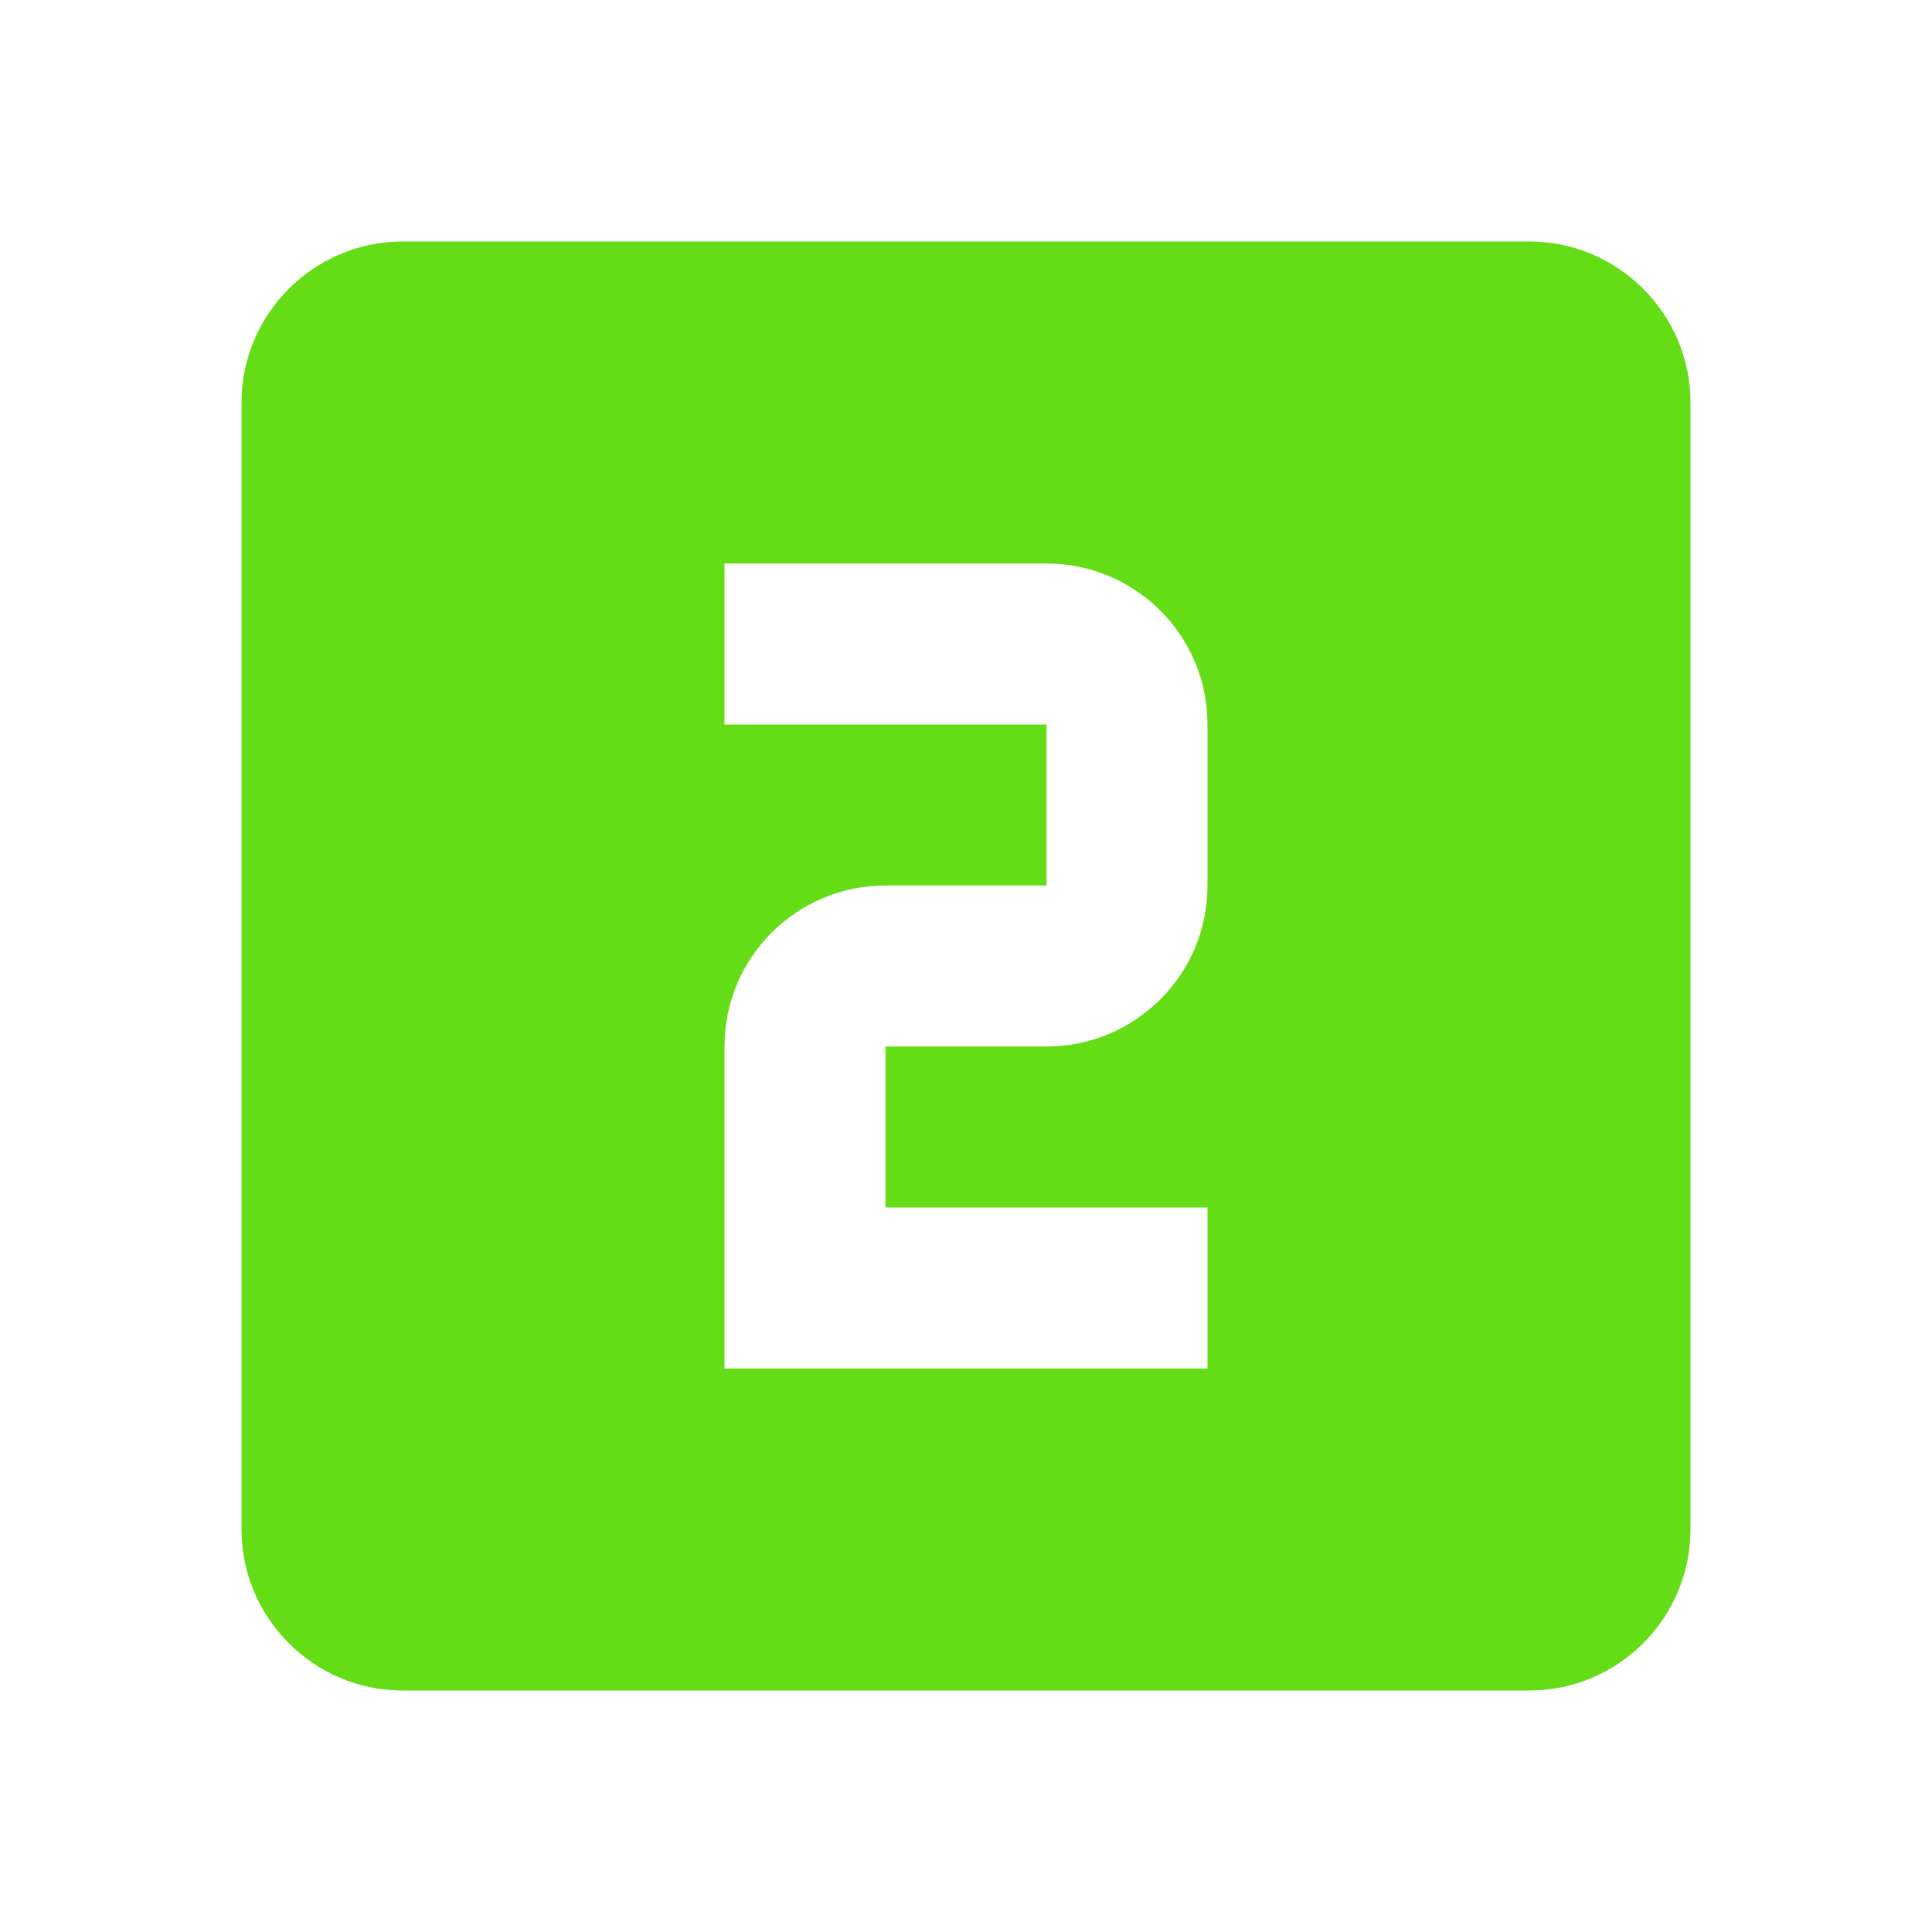 <svg version="1.1" xmlns="http://www.w3.org/2000/svg" xmlns:xlink="http://www.w3.org/1999/xlink" viewBox="0,0,1024,1024">
	<desc>looks_two icon - Licensed under Apache License v2.0 (http://www.apache.org/licenses/LICENSE-2.0) - Created with Iconfu.com - Derivative work of Material icons (Copyright Google Inc.)</desc>
	<g fill="#64dd17" fill-rule="nonzero" style="mix-blend-mode: normal">
		<path d="M896,213.33v597.34c0,46.93 -38.4,85.33 -85.33,85.33h-597.34c-46.93,0 -85.33,-38.4 -85.33,-85.33v-597.34c0,-46.93 38.4,-85.33 85.33,-85.33h597.34c46.93,0 85.33,38.4 85.33,85.33zM640,384c0,-47.36 -38.4,-85.33 -85.33,-85.33h-170.67v85.33h170.67v85.33h-85.34c-46.93,0 -85.33,37.98 -85.33,85.34v170.66h256v-85.33h-170.67v-85.33h85.34c46.93,0 85.33,-37.98 85.33,-85.34z"/>
	</g>
</svg>